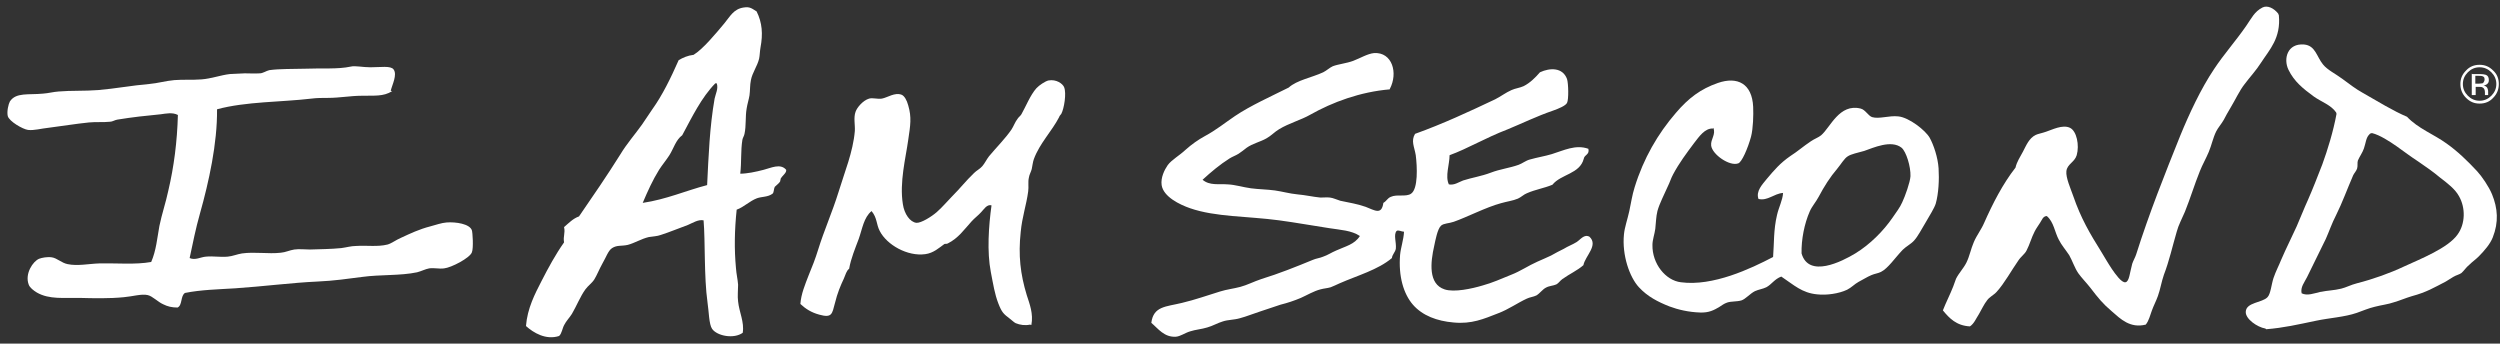 <svg width="211" height="29" viewBox="0 0 211 29" fill="none" xmlns="http://www.w3.org/2000/svg">
<rect x="0" y="0" width="211" height="29" fill="#333333" stroke="none"/>
<path d="M60.373 7.031C59.201 8.232 58.42 9.854 57.579 11.416C57.038 11.807 56.858 12.528 56.498 13.098C56.227 13.519 55.897 13.91 55.627 14.33C55.086 15.201 54.665 16.133 54.245 17.124C56.258 16.823 57.849 16.102 59.682 15.622C59.802 13.189 59.892 10.725 60.313 8.322C60.403 7.902 60.643 7.481 60.493 7.031H60.373ZM62.446 14.661C63.046 14.661 63.767 14.51 64.458 14.33C65.059 14.18 65.87 13.759 66.351 14.33C66.411 14.57 66.05 14.811 65.9 15.051C65.87 15.111 65.87 15.261 65.84 15.321C65.75 15.472 65.57 15.592 65.389 15.772C65.299 15.952 65.329 16.223 65.209 16.343C64.819 16.643 64.308 16.583 63.887 16.733C63.257 16.974 62.776 17.484 62.175 17.695C61.995 19.407 61.965 21.029 62.115 22.621C62.145 23.102 62.265 23.582 62.295 24.033C62.295 24.513 62.235 24.994 62.295 25.445C62.386 26.346 62.836 27.187 62.686 28.088C61.935 28.629 60.523 28.358 60.102 27.758C59.832 27.367 59.832 26.286 59.712 25.505C59.412 23.372 59.532 20.368 59.382 18.596C58.931 18.506 58.48 18.806 58.06 18.986C57.309 19.257 56.528 19.587 55.777 19.827C55.446 19.948 55.116 19.948 54.755 20.008C54.125 20.158 53.554 20.518 52.983 20.668C52.443 20.789 52.082 20.668 51.661 20.939C51.331 21.149 51.151 21.72 50.85 22.23C50.58 22.711 50.37 23.252 50.16 23.582C49.949 23.913 49.649 24.093 49.408 24.423C48.988 24.994 48.657 25.835 48.267 26.496C48.057 26.826 47.786 27.097 47.636 27.397C47.456 27.698 47.426 28.148 47.186 28.358C46.074 28.719 45.023 28.088 44.392 27.517C44.512 26.015 45.143 24.814 45.714 23.702C46.284 22.591 46.885 21.48 47.606 20.458C47.516 19.918 47.726 19.677 47.606 19.166C47.997 18.836 48.357 18.445 48.868 18.265C50.069 16.523 51.241 14.811 52.352 13.039C52.893 12.137 53.584 11.356 54.185 10.515C54.485 10.095 54.755 9.644 55.056 9.223C55.897 8.052 56.618 6.58 57.279 5.078C57.639 4.868 58.03 4.688 58.54 4.627C59.322 4.147 60.373 2.885 61.124 1.984C61.604 1.413 61.905 0.752 62.776 0.632C63.317 0.542 63.497 0.752 63.857 0.963C64.338 1.924 64.398 2.885 64.188 3.997C64.128 4.327 64.128 4.688 64.068 4.958C63.917 5.589 63.497 6.129 63.377 6.76C63.287 7.181 63.317 7.631 63.257 8.052C63.197 8.412 63.076 8.773 63.016 9.163C62.896 9.854 62.986 10.605 62.836 11.296C62.806 11.476 62.686 11.627 62.656 11.807C62.506 12.738 62.596 13.699 62.476 14.661" fill="white"/>
<path d="M192.336 1.293C192.516 3.216 191.555 4.177 190.834 5.288C190.414 5.949 189.903 6.49 189.452 7.091C189.002 7.662 188.671 8.412 188.251 9.103C188.041 9.434 187.86 9.794 187.68 10.125C187.47 10.485 187.199 10.786 187.049 11.086C186.779 11.627 186.659 12.258 186.418 12.828C186.178 13.399 185.878 13.91 185.667 14.45C185.217 15.562 184.856 16.763 184.406 17.875C184.165 18.446 183.865 18.986 183.715 19.557C183.354 20.789 183.084 22.02 182.633 23.192C182.423 23.793 182.333 24.423 182.123 24.994C181.973 25.415 181.762 25.805 181.612 26.226C181.462 26.616 181.372 27.067 181.101 27.397C179.78 27.728 178.969 26.917 178.248 26.286C177.467 25.625 177.106 25.174 176.415 24.273C176.085 23.853 175.694 23.462 175.394 23.042C175.094 22.591 174.913 22.02 174.643 21.54C174.343 21.089 173.982 20.669 173.772 20.248C173.411 19.587 173.351 18.746 172.751 18.235C172.42 18.235 172.33 18.596 172.18 18.806C172.03 19.046 171.849 19.287 171.729 19.527C171.459 20.038 171.309 20.639 171.038 21.149C170.888 21.45 170.558 21.66 170.347 21.99C169.777 22.801 169.176 23.913 168.515 24.634C168.275 24.904 167.914 25.054 167.704 25.355C167.464 25.655 167.223 26.166 167.013 26.526C166.773 26.887 166.623 27.307 166.262 27.547C165.121 27.487 164.52 26.857 163.979 26.196C164.249 25.505 164.58 24.874 164.85 24.183C164.94 23.973 165 23.733 165.091 23.522C165.331 23.042 165.721 22.651 165.962 22.171C166.232 21.63 166.352 20.969 166.593 20.428C166.833 19.857 167.223 19.377 167.464 18.806C168.185 17.184 169.026 15.532 170.107 14.15C170.227 13.639 170.498 13.249 170.738 12.798C171.008 12.287 171.249 11.657 171.819 11.386C172 11.296 172.36 11.236 172.691 11.116C173.171 10.966 174.072 10.485 174.703 10.786C175.274 11.056 175.514 12.258 175.274 13.099C175.094 13.699 174.463 13.85 174.403 14.45C174.343 14.991 174.763 15.922 174.973 16.523C175.634 18.446 176.385 19.707 177.377 21.299C177.617 21.69 177.887 22.171 178.248 22.711C178.518 23.102 179.059 23.883 179.389 23.823C179.72 23.762 179.75 23.012 179.96 22.261C180.05 21.99 180.2 21.75 180.29 21.48C181.402 17.965 182.724 14.661 184.015 11.446C184.766 9.614 185.758 7.481 186.869 5.829C187.68 4.598 188.701 3.456 189.573 2.194C190.053 1.503 190.263 0.993 190.954 0.632C191.375 0.422 191.916 0.692 192.276 1.143" fill="white"/>
<path d="M195.88 24.634C196.421 24.514 196.992 24.514 197.593 24.363C197.983 24.273 198.434 24.033 198.914 23.913C200.326 23.552 201.738 23.042 202.88 22.501C204.321 21.84 206.604 20.939 207.416 19.797C208.076 18.896 208.106 17.544 207.536 16.553C207.205 15.952 206.574 15.472 205.944 14.991C205.373 14.511 204.772 14.09 204.111 13.639C203.51 13.249 202.91 12.798 202.279 12.348C201.678 11.927 200.837 11.386 200.206 11.236C200.086 11.236 199.996 11.296 199.966 11.356C199.695 11.597 199.665 12.107 199.515 12.528C199.395 12.888 199.125 13.249 199.005 13.549C198.944 13.729 199.005 14 198.944 14.21C198.884 14.42 198.704 14.601 198.614 14.781C198.103 15.952 197.683 17.124 197.172 18.145C196.812 18.836 196.571 19.557 196.301 20.158C195.76 21.269 195.22 22.351 194.709 23.402C194.499 23.823 194.138 24.243 194.258 24.754C194.739 24.994 195.31 24.754 195.85 24.634M197.172 9.494C196.752 8.863 195.91 8.593 195.28 8.142C194.378 7.481 193.628 6.881 193.147 5.889C192.696 4.958 193.057 3.636 194.469 3.756C195.43 3.847 195.52 4.778 196.061 5.439C196.451 5.919 197.112 6.22 197.713 6.67C198.284 7.091 198.824 7.511 199.425 7.842C200.687 8.563 202.008 9.374 203.15 9.854C204.081 10.846 205.403 11.326 206.484 12.107C207.416 12.768 208.227 13.549 209.068 14.45C209.458 14.871 210.059 15.742 210.329 16.403C210.81 17.575 210.9 18.746 210.389 20.038C210.179 20.578 209.699 21.149 209.188 21.66C208.948 21.9 208.677 22.08 208.437 22.321C208.136 22.561 207.956 22.861 207.746 23.042C207.596 23.162 207.295 23.222 207.055 23.372C206.845 23.492 206.634 23.642 206.424 23.763C205.433 24.273 204.802 24.664 203.57 24.994C203.06 25.144 202.579 25.355 202.069 25.505C201.558 25.685 200.987 25.745 200.416 25.895C199.906 26.015 199.425 26.226 198.914 26.406C197.863 26.767 196.631 26.827 195.49 27.067C193.898 27.397 192.756 27.668 191.254 27.788C191.284 27.788 191.194 27.728 191.194 27.728C190.503 27.608 189.512 26.917 189.542 26.316C189.572 25.505 190.924 25.565 191.375 25.084C191.645 24.814 191.705 24.003 191.885 23.462C192.065 22.922 192.366 22.351 192.516 21.96C192.967 20.909 193.447 19.978 193.838 19.107C194.168 18.355 194.469 17.575 194.799 16.854C195.22 15.892 195.58 14.961 196.001 13.88C196.451 12.648 196.932 11.086 197.202 9.614" fill="white"/>
<path d="M117.297 7.542C114.804 7.752 112.461 8.623 110.598 9.674C109.817 10.125 108.796 10.395 107.955 10.906C107.595 11.116 107.264 11.477 106.874 11.687C106.333 11.988 105.732 12.108 105.221 12.468C104.981 12.648 104.771 12.829 104.531 12.979C104.29 13.129 104.02 13.219 103.78 13.369C102.968 13.88 102.217 14.511 101.497 15.172C102.097 15.682 102.848 15.502 103.629 15.562C104.26 15.592 104.921 15.803 105.582 15.893C106.273 15.983 106.934 15.983 107.595 16.073C108.225 16.163 108.856 16.343 109.487 16.403C110.178 16.463 110.809 16.613 111.44 16.674C111.71 16.674 112.01 16.644 112.251 16.674C112.521 16.704 112.821 16.854 113.122 16.944C113.933 17.124 114.473 17.184 115.255 17.455C116.036 17.755 116.606 18.176 116.756 17.124C117.057 16.944 117.087 16.734 117.387 16.613C117.898 16.373 118.679 16.644 119.1 16.343C119.7 15.923 119.61 14.06 119.49 13.099C119.37 12.378 119.069 11.897 119.43 11.297C121.773 10.456 123.966 9.434 126.189 8.383C126.669 8.142 127.09 7.812 127.571 7.602C127.901 7.452 128.262 7.422 128.592 7.271C129.133 7.001 129.583 6.55 129.974 6.1C130.815 5.709 131.896 5.679 132.257 6.671C132.377 7.031 132.407 8.413 132.257 8.683C132.137 8.923 131.566 9.164 131.055 9.344C129.733 9.795 128.442 10.425 127.27 10.906C125.318 11.657 123.906 12.528 122.344 13.099C122.344 13.88 121.953 14.871 122.284 15.562C122.734 15.652 123.095 15.382 123.485 15.232C124.236 14.991 125.047 14.871 125.828 14.571C126.609 14.271 127.42 14.18 128.171 13.91C128.502 13.79 128.772 13.55 129.133 13.459C129.763 13.279 130.364 13.189 130.965 13.009C131.956 12.708 132.978 12.168 134.059 12.558C134.179 13.069 133.729 13.039 133.669 13.399C133.338 14.691 131.746 14.691 131.025 15.592C130.304 15.893 129.613 15.983 128.862 16.313C128.622 16.403 128.382 16.644 128.111 16.764C127.691 16.944 127.18 17.004 126.669 17.154C125.438 17.485 123.816 18.326 122.704 18.716C122.284 18.866 121.863 18.836 121.623 19.047C121.322 19.317 121.142 20.308 121.052 20.729C120.722 22.171 120.541 23.973 121.923 24.424C122.734 24.694 124.236 24.364 125.137 24.093C125.918 23.883 126.73 23.523 127.541 23.192C128.322 22.892 129.012 22.411 129.763 22.081C130.154 21.9 130.544 21.75 130.905 21.57C131.265 21.36 131.626 21.18 131.986 20.999C132.317 20.789 132.737 20.639 133.068 20.428C133.398 20.218 133.699 19.738 134.149 19.978C134.93 20.699 133.789 21.6 133.639 22.381C133.128 22.832 132.497 23.102 131.866 23.553C131.686 23.673 131.536 23.913 131.356 24.003C131.085 24.123 130.755 24.123 130.484 24.273C130.184 24.424 129.974 24.754 129.673 24.934C129.433 25.055 129.103 25.085 128.862 25.205C128.081 25.565 127.33 26.106 126.459 26.436C125.228 26.917 124.206 27.368 122.674 27.217C121.292 27.097 120.061 26.647 119.25 25.715C118.469 24.814 118.018 23.342 118.168 21.51C118.228 20.879 118.469 20.218 118.499 19.557C118.288 19.557 118.018 19.377 117.868 19.497C117.598 19.828 117.868 20.459 117.808 20.999C117.748 21.3 117.507 21.48 117.477 21.78C116.306 22.772 114.564 23.252 113.062 23.913C112.791 24.033 112.551 24.153 112.311 24.244C112.01 24.334 111.77 24.334 111.44 24.424C110.869 24.574 110.328 24.904 109.787 25.145C109.217 25.385 108.676 25.565 108.075 25.715C107.504 25.896 106.934 26.106 106.363 26.286C105.792 26.466 105.221 26.707 104.651 26.857C104.14 27.007 103.659 26.977 103.209 27.127C102.788 27.247 102.338 27.518 101.887 27.638C101.406 27.788 100.896 27.818 100.445 27.968C100.025 28.088 99.634 28.389 99.244 28.419C98.252 28.479 97.742 27.728 97.171 27.247C97.351 25.836 98.403 25.896 99.754 25.565C100.896 25.295 101.887 24.934 102.968 24.604C103.539 24.424 104.11 24.364 104.681 24.213C105.251 24.063 105.822 23.763 106.453 23.553C107.925 23.102 109.427 22.501 110.809 21.93C111.079 21.81 111.41 21.78 111.68 21.66C112.04 21.54 112.401 21.3 112.761 21.149C113.542 20.789 114.323 20.639 114.774 19.918C114.053 19.437 113.122 19.407 112.191 19.257C110.989 19.077 109.307 18.776 107.955 18.596C105.281 18.236 102.608 18.326 100.445 17.575C99.574 17.274 98.192 16.613 98.042 15.622C97.952 14.991 98.282 14.331 98.553 13.94C98.883 13.489 99.544 13.129 100.055 12.648C100.595 12.168 101.106 11.807 101.707 11.477C102.608 10.996 103.389 10.365 104.23 9.795C105.522 8.923 107.264 8.142 108.766 7.391C109.457 6.761 110.719 6.55 111.68 6.1C111.98 5.95 112.221 5.709 112.491 5.589C112.972 5.409 113.632 5.349 114.203 5.139C114.834 4.898 115.405 4.538 115.975 4.478C117.507 4.388 118.018 6.16 117.297 7.512" fill="white"/>
<path d="M33.098 7.692C32.347 8.172 31.566 8.052 30.514 8.082C29.613 8.082 28.652 8.263 27.66 8.263C27.21 8.263 26.729 8.263 26.279 8.323C23.755 8.623 20.752 8.563 18.318 9.224C18.348 12.108 17.627 15.352 16.876 18.025C16.516 19.287 16.276 20.519 16.005 21.78C16.486 21.991 16.936 21.69 17.387 21.66C17.988 21.6 18.589 21.72 19.22 21.66C19.61 21.63 20.03 21.45 20.421 21.39C21.503 21.239 22.644 21.45 23.695 21.33C24.086 21.3 24.446 21.119 24.837 21.059C25.257 20.999 25.708 21.059 26.159 21.059C27 21.029 27.901 21.029 28.802 20.939C29.253 20.879 29.643 20.759 30.064 20.759C30.965 20.699 31.866 20.849 32.707 20.639C33.038 20.549 33.428 20.248 33.849 20.068C34.63 19.707 35.381 19.347 36.312 19.107C36.762 18.987 37.273 18.806 37.694 18.776C38.475 18.716 39.646 18.896 39.826 19.437C39.886 19.587 39.977 20.939 39.826 21.3C39.646 21.78 38.084 22.591 37.483 22.651C37.063 22.712 36.672 22.591 36.222 22.651C35.891 22.712 35.561 22.892 35.2 22.982C33.788 23.282 32.106 23.162 30.574 23.372C29.403 23.523 28.171 23.703 26.789 23.763C24.717 23.853 22.133 24.183 19.85 24.334C18.408 24.424 16.966 24.454 15.615 24.724C15.224 24.964 15.405 25.775 14.984 25.956C14.503 25.956 14.143 25.866 13.782 25.685C13.302 25.475 12.881 24.994 12.461 24.904C11.95 24.784 11.169 25.024 10.448 25.084C9.246 25.205 7.865 25.175 6.783 25.145C5.401 25.115 4.17 25.295 3.118 24.694C2.818 24.514 2.518 24.273 2.428 24.033C2.067 23.102 2.788 22.051 3.299 21.84C3.539 21.75 3.99 21.66 4.38 21.72C4.801 21.78 5.221 22.201 5.702 22.291C6.543 22.471 7.474 22.261 8.405 22.231C9.877 22.201 11.409 22.351 12.761 22.111C13.182 21.149 13.272 20.068 13.452 19.077C13.662 18.055 13.993 17.094 14.203 16.103C14.684 14.06 14.954 11.957 15.014 9.704C14.563 9.464 14.023 9.584 13.572 9.644C12.31 9.765 11.199 9.885 9.907 10.095C9.697 10.125 9.487 10.275 9.276 10.275C8.706 10.335 8.105 10.275 7.504 10.335C6.333 10.455 5.281 10.636 4.08 10.786C3.479 10.846 2.878 11.026 2.367 10.966C1.917 10.906 0.775 10.245 0.655 9.795C0.565 9.404 0.715 8.773 0.835 8.563C1.346 7.782 2.398 8.022 3.629 7.902C4.08 7.872 4.5 7.752 4.951 7.722C5.972 7.632 7.144 7.692 8.285 7.602C9.727 7.482 11.139 7.211 12.581 7.091C13.302 7.031 13.993 6.821 14.714 6.761C15.465 6.701 16.216 6.761 16.997 6.701C17.838 6.64 18.619 6.34 19.4 6.25C19.82 6.22 20.241 6.22 20.661 6.19C21.082 6.19 21.503 6.22 21.923 6.19C22.193 6.19 22.464 5.98 22.734 5.92C23.605 5.799 24.717 5.829 25.768 5.799C27.18 5.739 28.502 5.859 29.613 5.619C29.974 5.529 30.604 5.679 31.265 5.679C32.106 5.679 32.977 5.529 33.218 5.859C33.548 6.31 33.098 7.151 32.977 7.662" fill="white"/>
<path d="M86.928 27.398C86.537 27.488 86.087 27.428 85.726 27.277C85.546 27.187 85.426 27.037 85.216 26.887C84.705 26.496 84.555 26.376 84.254 25.595C83.954 24.814 83.834 24.033 83.624 22.952C83.293 21.239 83.443 19.077 83.684 17.334C83.293 17.214 83.023 17.695 82.812 17.905C82.572 18.175 82.242 18.416 82.001 18.686C81.371 19.377 80.89 20.098 79.989 20.549C79.899 20.609 79.748 20.549 79.688 20.609C79.268 20.909 78.787 21.36 78.096 21.45C76.594 21.66 74.852 20.669 74.251 19.497C73.951 18.927 74.041 18.386 73.56 17.815C72.9 18.356 72.779 19.317 72.479 20.158C72.178 20.969 71.818 21.81 71.668 22.681C71.428 22.862 71.368 23.192 71.217 23.523C70.947 24.093 70.677 24.724 70.466 25.595C70.226 26.496 70.226 26.857 69.145 26.556C68.484 26.376 68.003 26.076 67.552 25.655C67.613 24.814 67.943 24.033 68.243 23.252C68.544 22.531 68.814 21.84 69.055 21.059C69.535 19.497 70.256 17.875 70.767 16.223C71.277 14.541 71.998 12.829 72.148 11.056C72.178 10.515 72.028 9.945 72.209 9.434C72.329 9.074 72.839 8.473 73.35 8.323C73.65 8.232 74.071 8.383 74.431 8.323C74.912 8.232 75.513 7.782 76.084 7.992C76.324 8.082 76.534 8.443 76.654 8.893C76.955 9.915 76.835 10.576 76.654 11.807C76.444 13.339 75.903 15.382 76.204 17.244C76.324 18.055 76.805 18.746 77.345 18.806C77.736 18.836 78.607 18.296 79.058 17.905C79.598 17.424 79.959 16.974 80.319 16.613C81.07 15.863 81.491 15.292 82.212 14.601C82.422 14.39 82.692 14.27 82.903 14.03C83.113 13.79 83.263 13.459 83.473 13.189C84.044 12.498 84.855 11.687 85.366 10.936C85.546 10.666 85.666 10.305 85.876 10.035C85.966 9.885 86.117 9.795 86.207 9.644C86.567 9.014 86.958 8.022 87.469 7.451C87.679 7.211 88.219 6.851 88.49 6.791C89.151 6.67 89.691 7.061 89.812 7.361C90.022 7.872 89.812 9.164 89.571 9.614C89.511 9.704 89.421 9.764 89.391 9.885C88.79 11.056 87.739 12.108 87.258 13.429C87.168 13.67 87.138 14 87.078 14.27C87.018 14.511 86.868 14.751 86.838 14.991C86.748 15.352 86.838 15.772 86.778 16.163C86.627 17.304 86.267 18.296 86.147 19.587C85.936 21.54 86.117 23.132 86.657 24.904C86.898 25.655 87.228 26.466 87.048 27.428" fill="white"/>
<path d="M156.588 21.389C157.82 20.638 158.961 19.497 159.742 18.355C160.013 17.965 160.373 17.484 160.553 17.064C160.794 16.553 161.214 15.382 161.244 14.871C161.274 14.06 160.884 12.798 160.493 12.468C159.622 11.777 158.12 12.468 157.339 12.738C156.798 12.888 156.228 13.008 155.957 13.189C155.657 13.369 155.387 13.85 155.086 14.21C154.425 14.991 153.975 15.712 153.494 16.613C153.254 17.064 152.923 17.424 152.743 17.845C152.293 18.866 152.022 20.218 152.052 21.389C152.653 23.492 155.447 22.08 156.588 21.389ZM144.572 10.846C143.882 10.816 143.401 11.537 142.98 12.077C142.35 12.918 141.719 13.759 141.208 14.721C141.028 15.051 140.938 15.382 140.757 15.742C140.457 16.433 140.067 17.154 139.886 17.815C139.766 18.295 139.766 18.806 139.706 19.317C139.646 19.767 139.466 20.248 139.466 20.668C139.436 22.261 140.577 23.672 141.869 23.823C144.572 24.183 147.757 22.681 149.649 21.69C149.739 20.578 149.679 19.407 149.98 18.145C150.13 17.484 150.46 16.884 150.49 16.283C149.709 16.343 149.198 16.974 148.417 16.793C148.177 16.133 148.748 15.562 149.108 15.111C149.739 14.36 150.25 13.759 151.121 13.159C151.692 12.798 152.202 12.348 152.833 11.927C153.134 11.717 153.494 11.597 153.704 11.416C154.485 10.755 155.236 8.713 157.039 9.163C157.429 9.254 157.67 9.764 158 9.884C158.601 10.065 159.442 9.734 160.223 9.824C161.124 9.914 162.506 10.996 162.866 11.627C163.197 12.227 163.557 13.279 163.617 14.21C163.677 15.141 163.617 16.343 163.377 17.184C163.257 17.574 162.866 18.175 162.506 18.806C162.175 19.347 161.875 19.948 161.545 20.308C161.274 20.608 160.884 20.789 160.583 21.089C159.922 21.78 159.352 22.651 158.751 22.951C158.511 23.072 158.21 23.102 157.94 23.222C157.579 23.372 157.219 23.612 156.858 23.793C156.528 23.973 156.258 24.273 155.897 24.453C155.206 24.784 154.155 24.934 153.374 24.844C152.082 24.724 151.421 24.063 150.34 23.342C149.769 23.552 149.529 24.003 149.078 24.243C148.778 24.393 148.448 24.423 148.117 24.573C147.697 24.784 147.336 25.234 146.976 25.355C146.555 25.475 146.134 25.415 145.774 25.535C145.504 25.625 145.323 25.775 145.083 25.925C144.663 26.166 144.242 26.406 143.491 26.376C142.53 26.346 141.629 26.136 140.908 25.865C139.916 25.475 139.045 25.024 138.324 24.243C137.543 23.402 136.882 21.54 137.063 19.767C137.123 19.166 137.363 18.506 137.513 17.815C137.663 17.124 137.754 16.463 137.964 15.802C138.715 13.369 139.916 11.296 141.448 9.524C142.5 8.292 143.521 7.511 144.993 7.001C146.645 6.43 147.877 7.061 147.967 9.013C147.997 9.704 147.967 10.846 147.787 11.537C147.516 12.528 147.006 13.699 146.705 13.789C145.984 14.06 144.512 13.039 144.422 12.287C144.362 11.747 144.843 11.356 144.602 10.786" fill="white"/>
<path d="M208.617 6.22V8.022H208.947V7.331H209.188C209.368 7.331 209.458 7.331 209.548 7.391C209.668 7.451 209.728 7.602 209.728 7.812V8.022H209.999C209.999 8.022 209.999 7.962 209.999 7.902C209.999 7.842 209.999 7.812 209.999 7.782V7.662C209.999 7.662 209.969 7.481 209.909 7.391C209.849 7.301 209.728 7.241 209.608 7.211C209.728 7.211 209.819 7.151 209.879 7.121C209.999 7.031 210.059 6.941 210.059 6.76C210.059 6.52 209.969 6.37 209.789 6.31C209.698 6.28 209.518 6.25 209.308 6.25H208.677L208.617 6.22ZM209.698 6.76C209.698 6.76 209.638 7.001 209.518 7.031C209.458 7.031 209.338 7.061 209.218 7.061H208.917V6.4H209.188C209.368 6.4 209.488 6.4 209.578 6.46C209.668 6.49 209.698 6.58 209.698 6.73M210.9 7.091C210.9 6.64 210.75 6.25 210.419 5.949C210.089 5.619 209.728 5.469 209.278 5.469C208.827 5.469 208.437 5.619 208.136 5.949C207.806 6.28 207.656 6.64 207.656 7.091C207.656 7.541 207.806 7.932 208.136 8.262C208.467 8.593 208.827 8.743 209.278 8.743C209.728 8.743 210.119 8.593 210.419 8.262C210.75 7.932 210.9 7.541 210.9 7.091ZM209.278 5.679C209.668 5.679 209.999 5.829 210.269 6.1C210.54 6.37 210.69 6.7 210.69 7.091C210.69 7.481 210.54 7.812 210.269 8.082C209.999 8.353 209.668 8.503 209.278 8.503C208.887 8.503 208.557 8.353 208.287 8.082C208.016 7.812 207.866 7.481 207.866 7.091C207.866 6.7 208.016 6.37 208.287 6.1C208.557 5.829 208.887 5.679 209.278 5.679Z" fill="white"/>
</svg>
